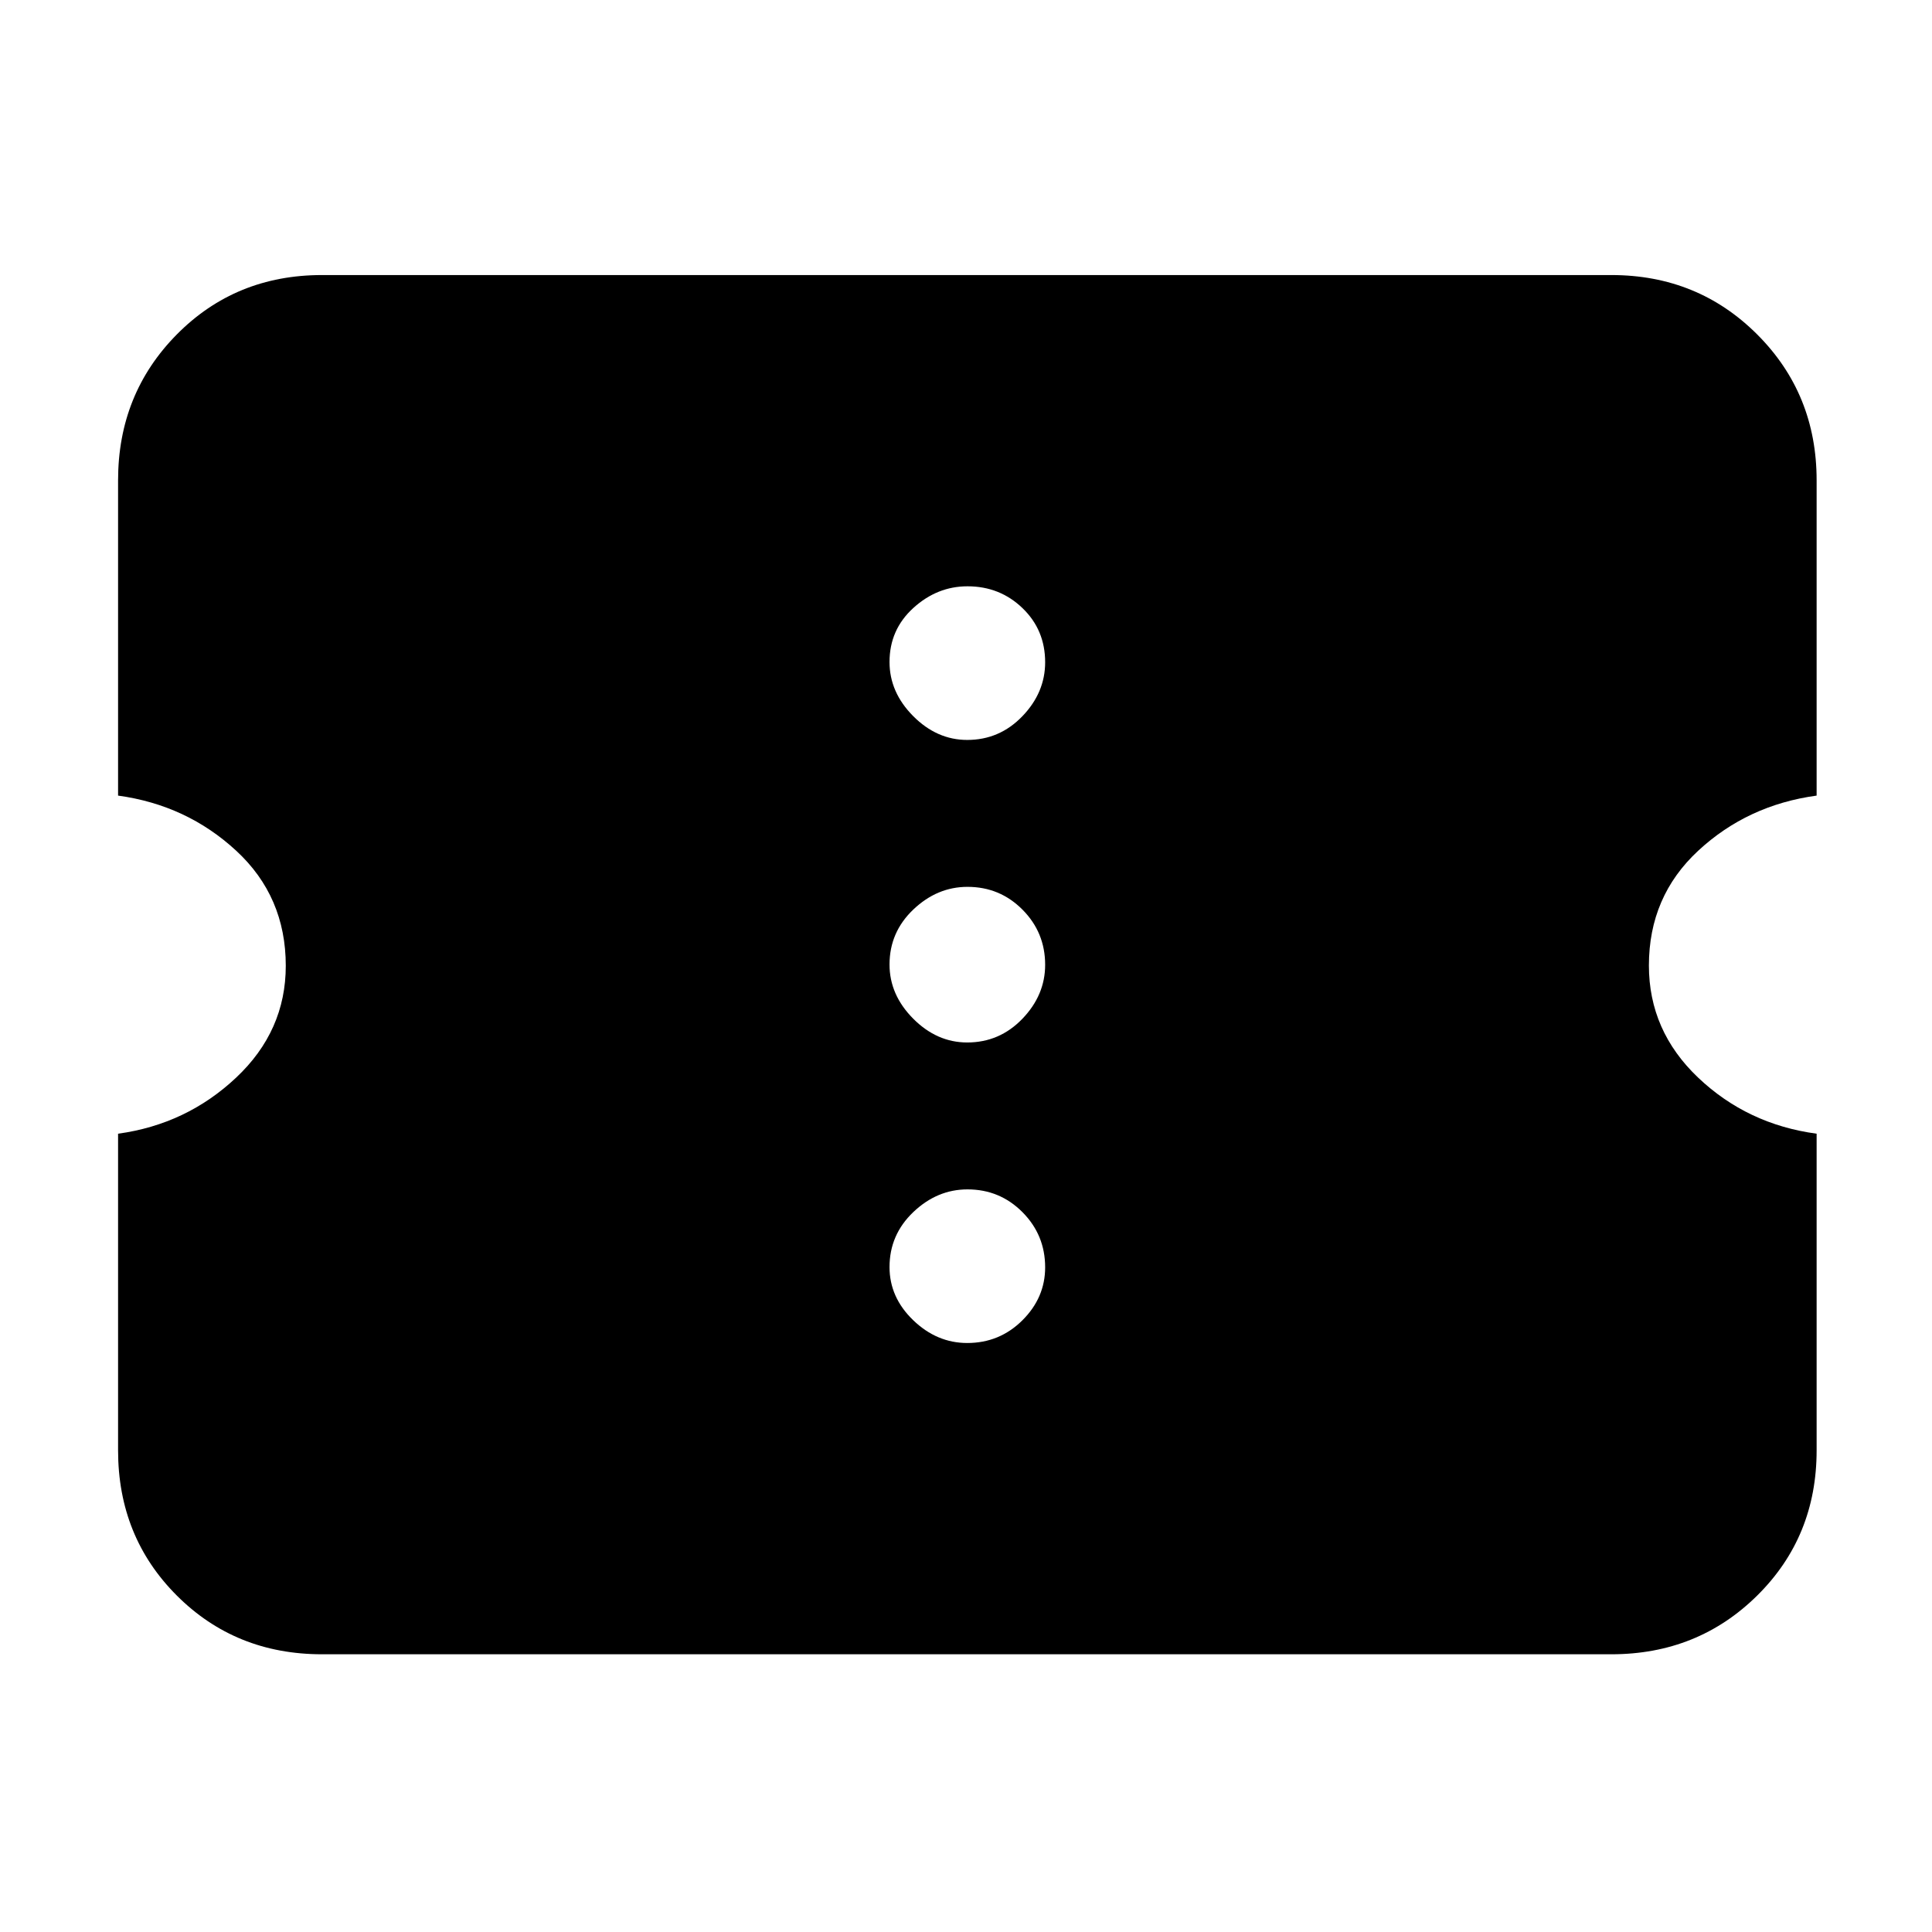 <svg xmlns="http://www.w3.org/2000/svg" height="40" viewBox="0 -960 960 960" width="40"><path d="M480.6-292.67q16.07 0 27.4-11.26 11.33-11.26 11.33-26.33 0-16.07-11.26-27.41Q496.81-369 480.74-369q-15.07 0-26.91 11.26Q442-346.47 442-330.4q0 15.07 11.76 26.4 11.77 11.33 26.84 11.33Zm0-149.33q16.07 0 27.4-11.76 11.33-11.77 11.33-26.84 0-16.07-11.26-27.4-11.26-11.33-27.33-11.33-15.07 0-26.91 11.26Q442-496.81 442-480.74q0 15.07 11.76 26.91Q465.53-442 480.6-442Zm0-150.33q16.07 0 27.4-11.77 11.33-11.76 11.33-26.83 0-16.07-11.26-26.9-11.26-10.84-27.33-10.84-15.07 0-26.91 10.77Q442-647.14 442-631.07q0 15.07 11.76 26.9 11.77 11.84 26.84 11.84ZM800.67-138H160q-42.96 0-72.15-29.19-29.18-29.18-29.18-72.14v-157.34q34-4.66 58.66-27.86Q142-447.72 142-480.11q0-34.39-24.6-57.14t-58.73-27.42v-156.66q0-42.96 29.18-72.48 29.19-29.52 72.15-29.52h640.67q42.96 0 72.48 29.52 29.52 29.52 29.52 72.48v156.66q-34.34 4.67-58.84 27.39t-24.5 57.03q0 32.45 24.43 55.68 24.44 23.24 58.91 27.9v157.34q0 42.96-29.52 72.14Q843.63-138 800.67-138Z"/></svg>